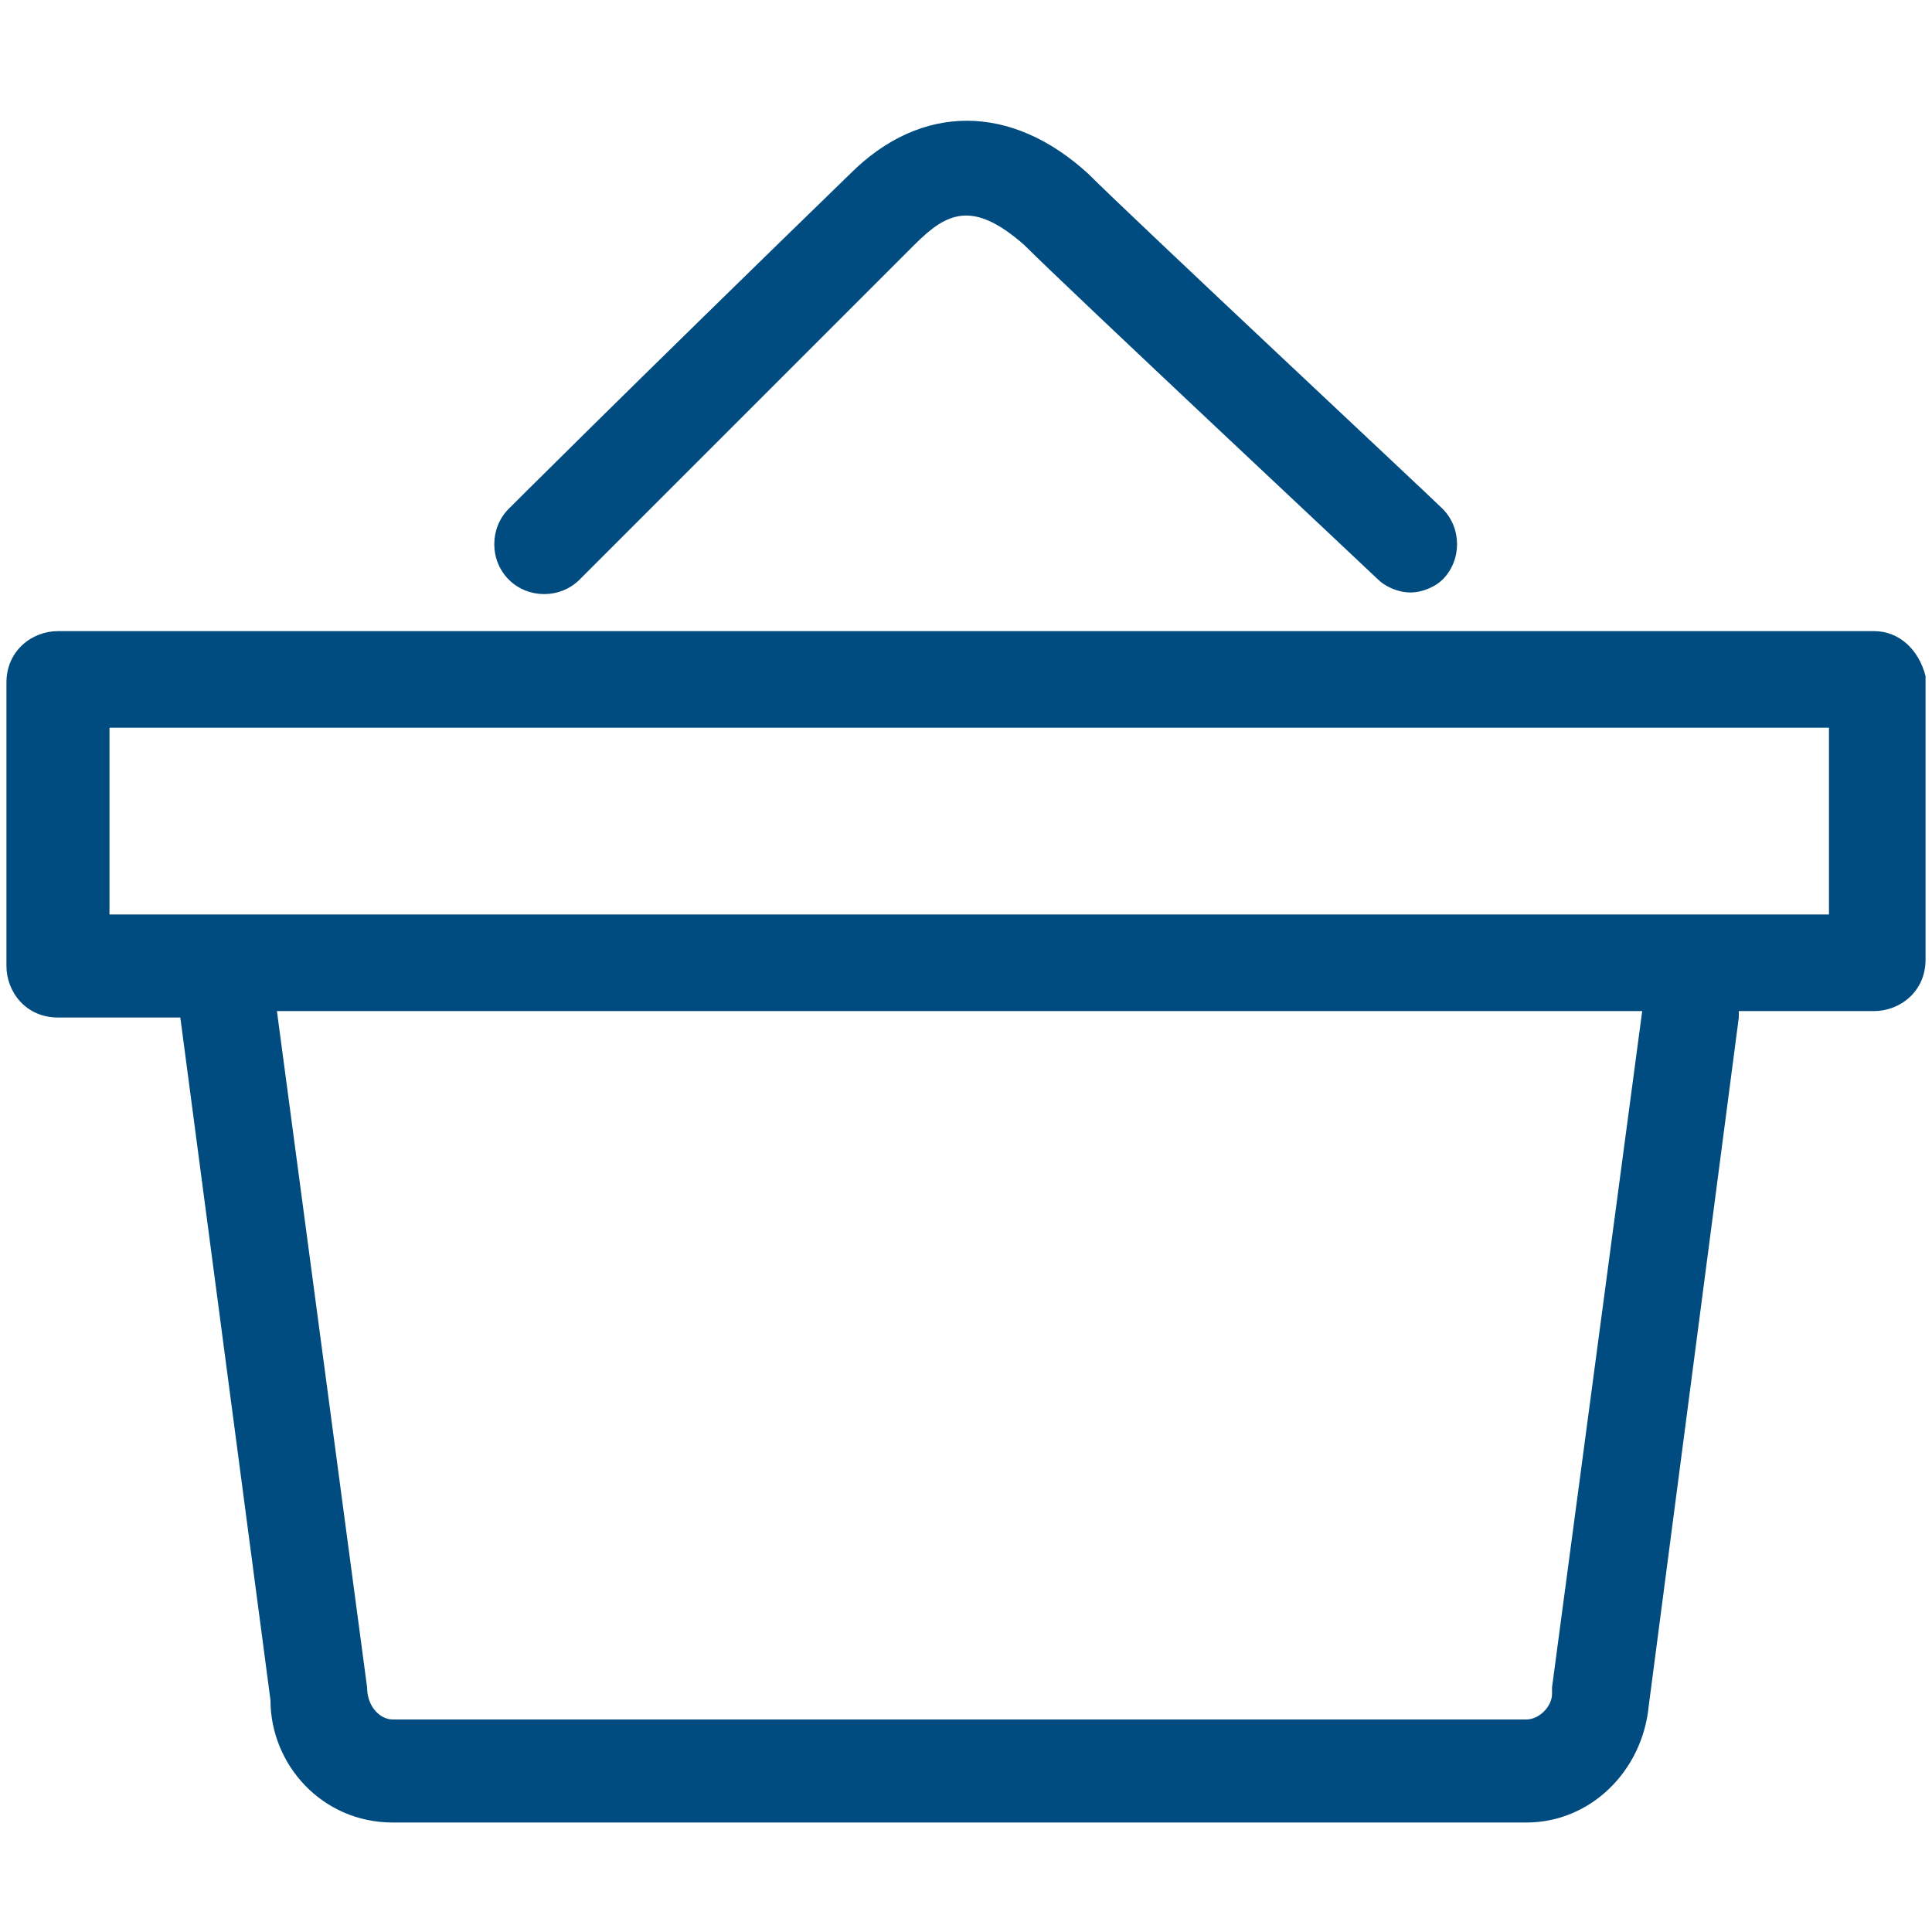 <?xml version="1.0" encoding="utf-8"?>
<!-- Generator: Adobe Illustrator 21.0.0, SVG Export Plug-In . SVG Version: 6.00 Build 0)  -->
<svg version="1.1" id="Capa_1" xmlns="http://www.w3.org/2000/svg" xmlns:xlink="http://www.w3.org/1999/xlink" x="0px" y="0px"
	 viewBox="0 0 30 30" style="enable-background:new 0 0 30 30;" xml:space="preserve">
<style type="text/css">
	.st0{fill:#004c80;}
</style>
<path class="st0" d="M9,9c0,0,1.8-1.8,5.2-5.2c0.5-0.5,0.9-0.7,1.7,0c0.7,0.7,5.4,5.1,5.5,5.2s0.3,0.2,0.5,0.2s0.4-0.1,0.5-0.2
	c0.3-0.3,0.3-0.8,0-1.1c-0.2-0.2-4.8-4.5-5.5-5.2c-1.2-1.1-2.6-1.1-3.7,0C9.7,6.1,7.9,7.9,7.9,7.9C7.6,8.2,7.6,8.7,7.9,9
	C8.2,9.3,8.7,9.3,9,9z M29.1,9.8H0.9c-0.4,0-0.8,0.3-0.8,0.8V15c0,0.4,0.3,0.8,0.8,0.8h1.9l0,0l1.4,10.6c0,1,0.8,1.9,1.9,1.9h17.6
	c1,0,1.8-0.8,1.9-1.8L27,15.8v-0.1h2.1c0.4,0,0.8-0.3,0.8-0.8v-4.4C29.8,10.1,29.5,9.8,29.1,9.8z M24.1,26.2v0.1
	c0,0.2-0.2,0.4-0.4,0.4H6.1c-0.2,0-0.4-0.2-0.4-0.5L4.3,15.7h21.2L24.1,26.2z M28.3,14.2H1.7v-2.9h26.7v2.9
	C28.4,14.2,28.3,14.2,28.3,14.2z"/>
</svg>
